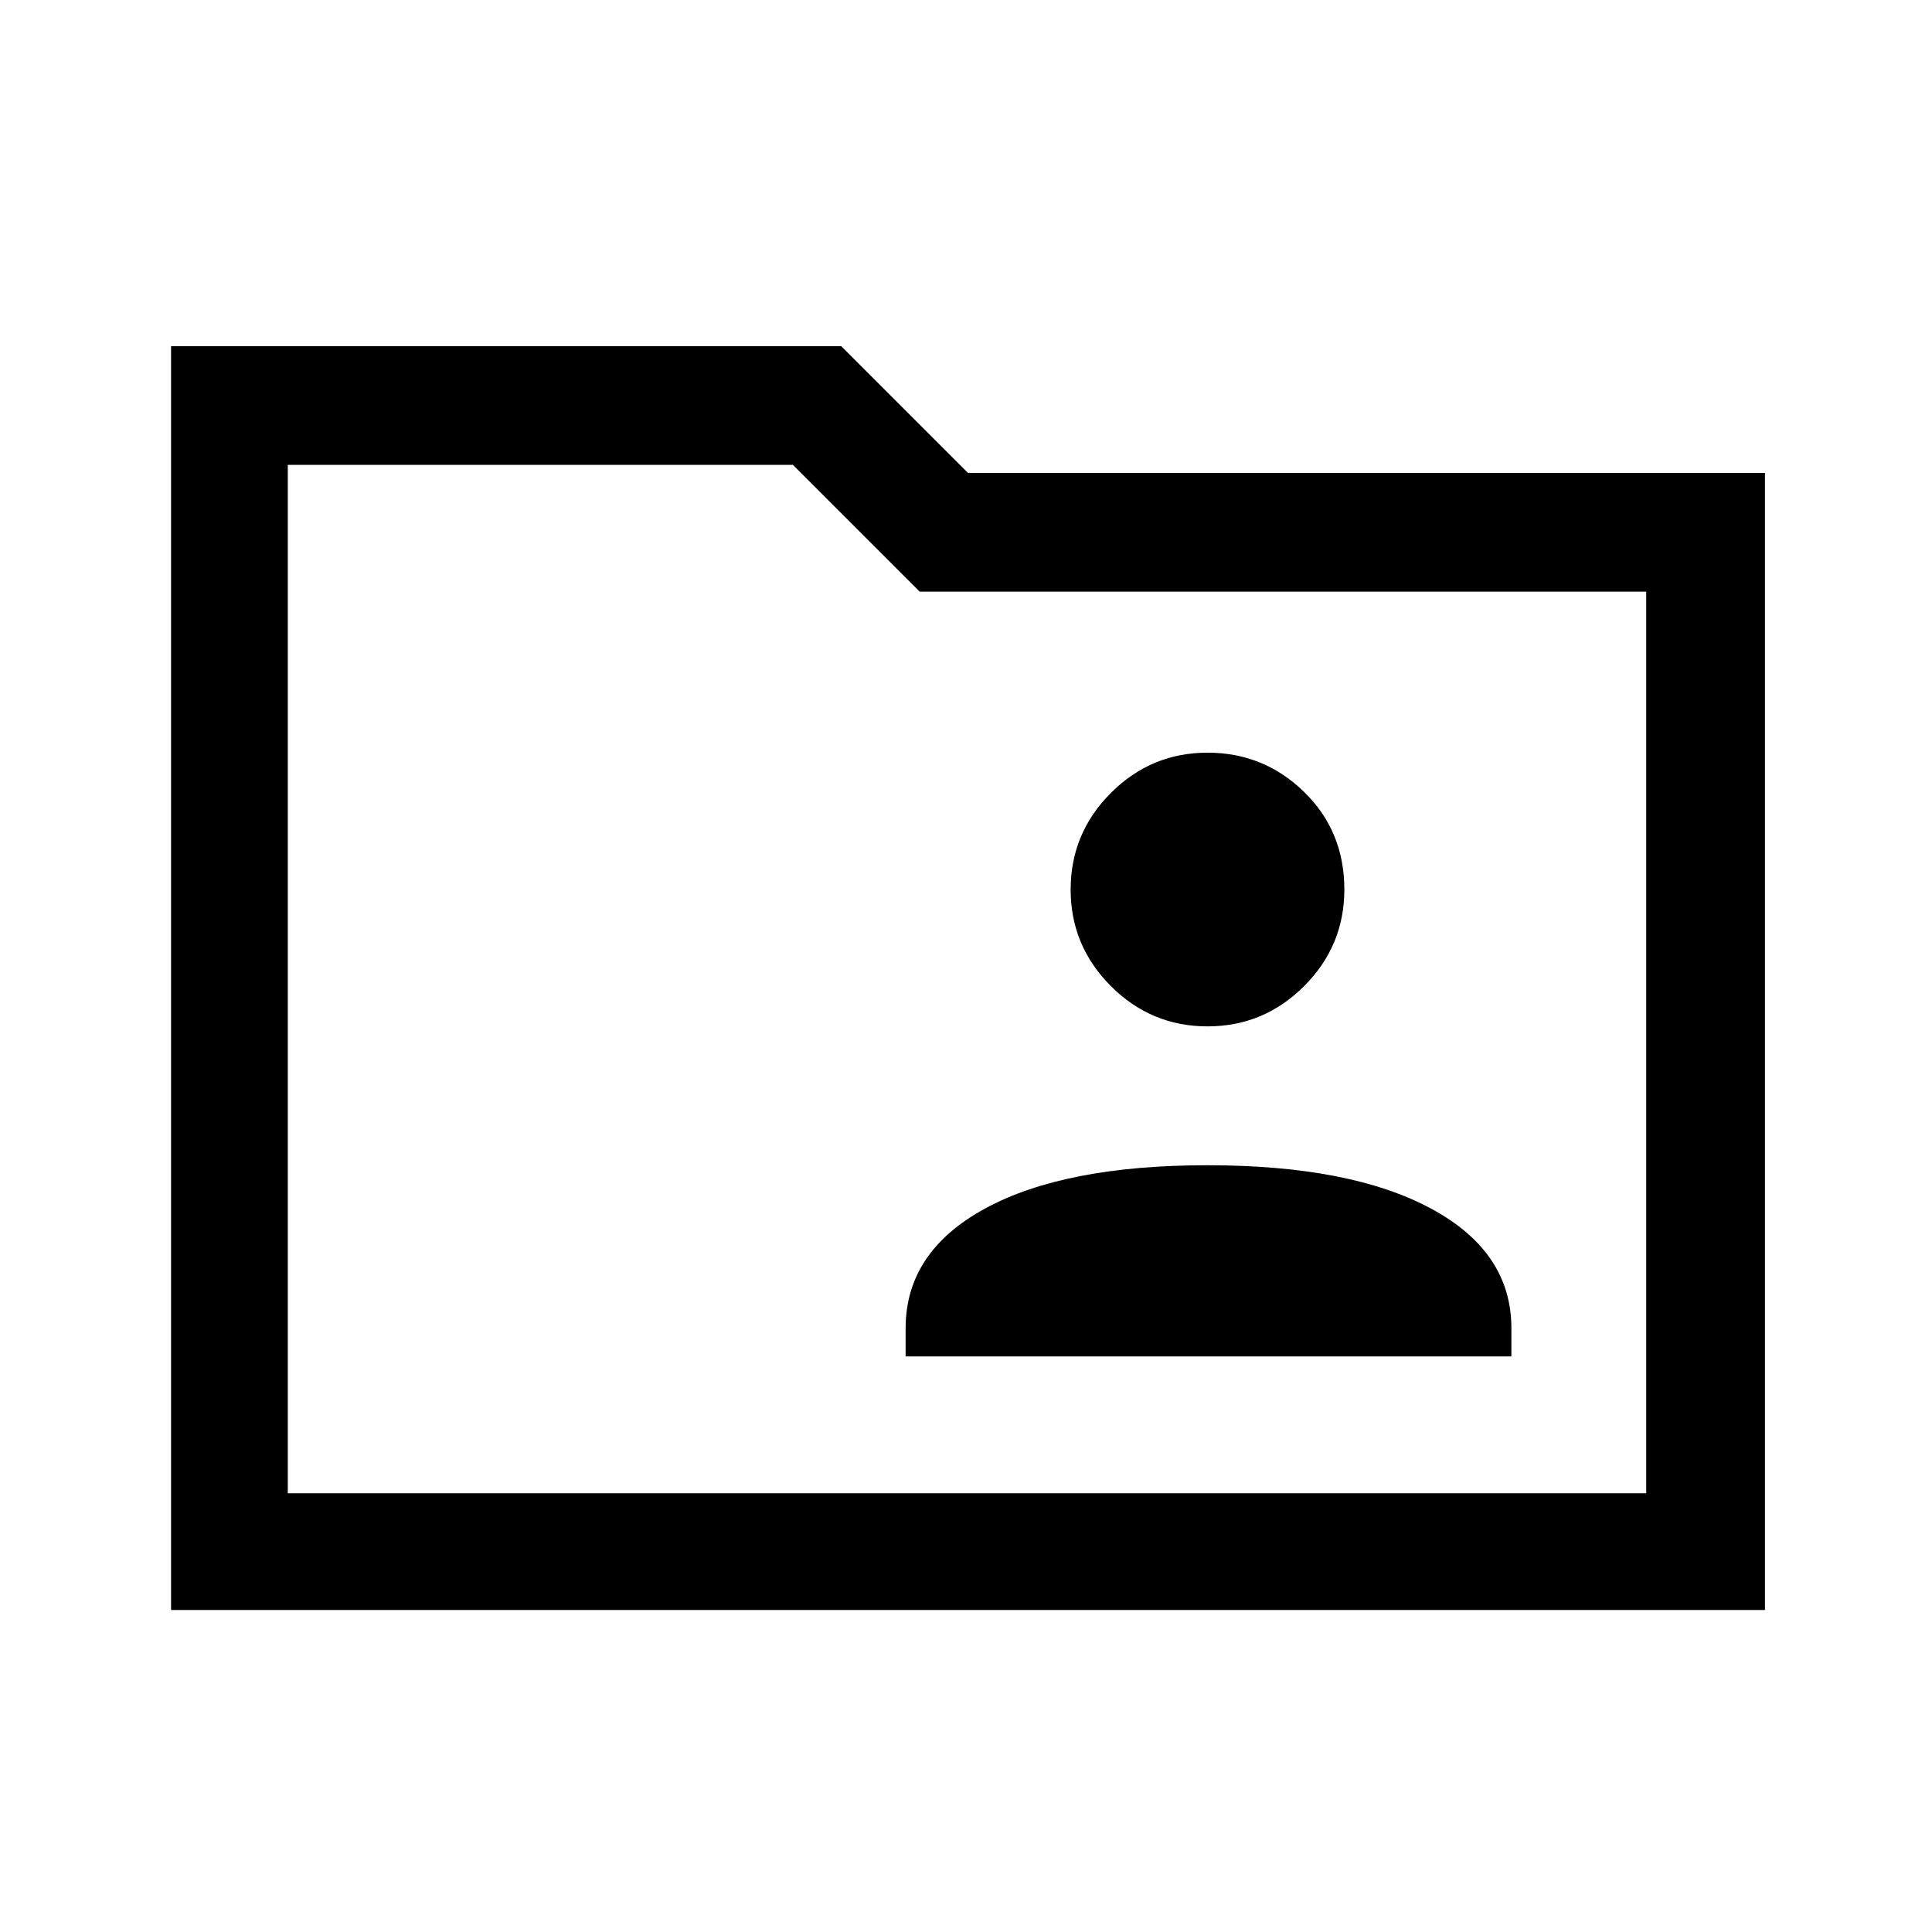 <svg xmlns="http://www.w3.org/2000/svg" height="48" width="48"><path d="M30 25.5Q31.4 25.5 32.4 24.5Q33.4 23.5 33.4 22.1Q33.4 20.65 32.4 19.675Q31.4 18.7 30 18.7Q28.6 18.7 27.6 19.7Q26.6 20.7 26.6 22.1Q26.6 23.5 27.6 24.5Q28.6 25.5 30 25.5ZM22.5 33.7H37.55V33Q37.55 31.1 35.55 30.025Q33.55 28.95 30 28.95Q26.45 28.95 24.475 30.025Q22.5 31.1 22.5 33ZM4.25 40V8.6H20.9L24.05 11.75H43.85V40ZM7.15 37.1H40.9V14.7H22.85L19.7 11.55H7.15ZM7.15 37.1V11.55V14.7Z"/></svg>